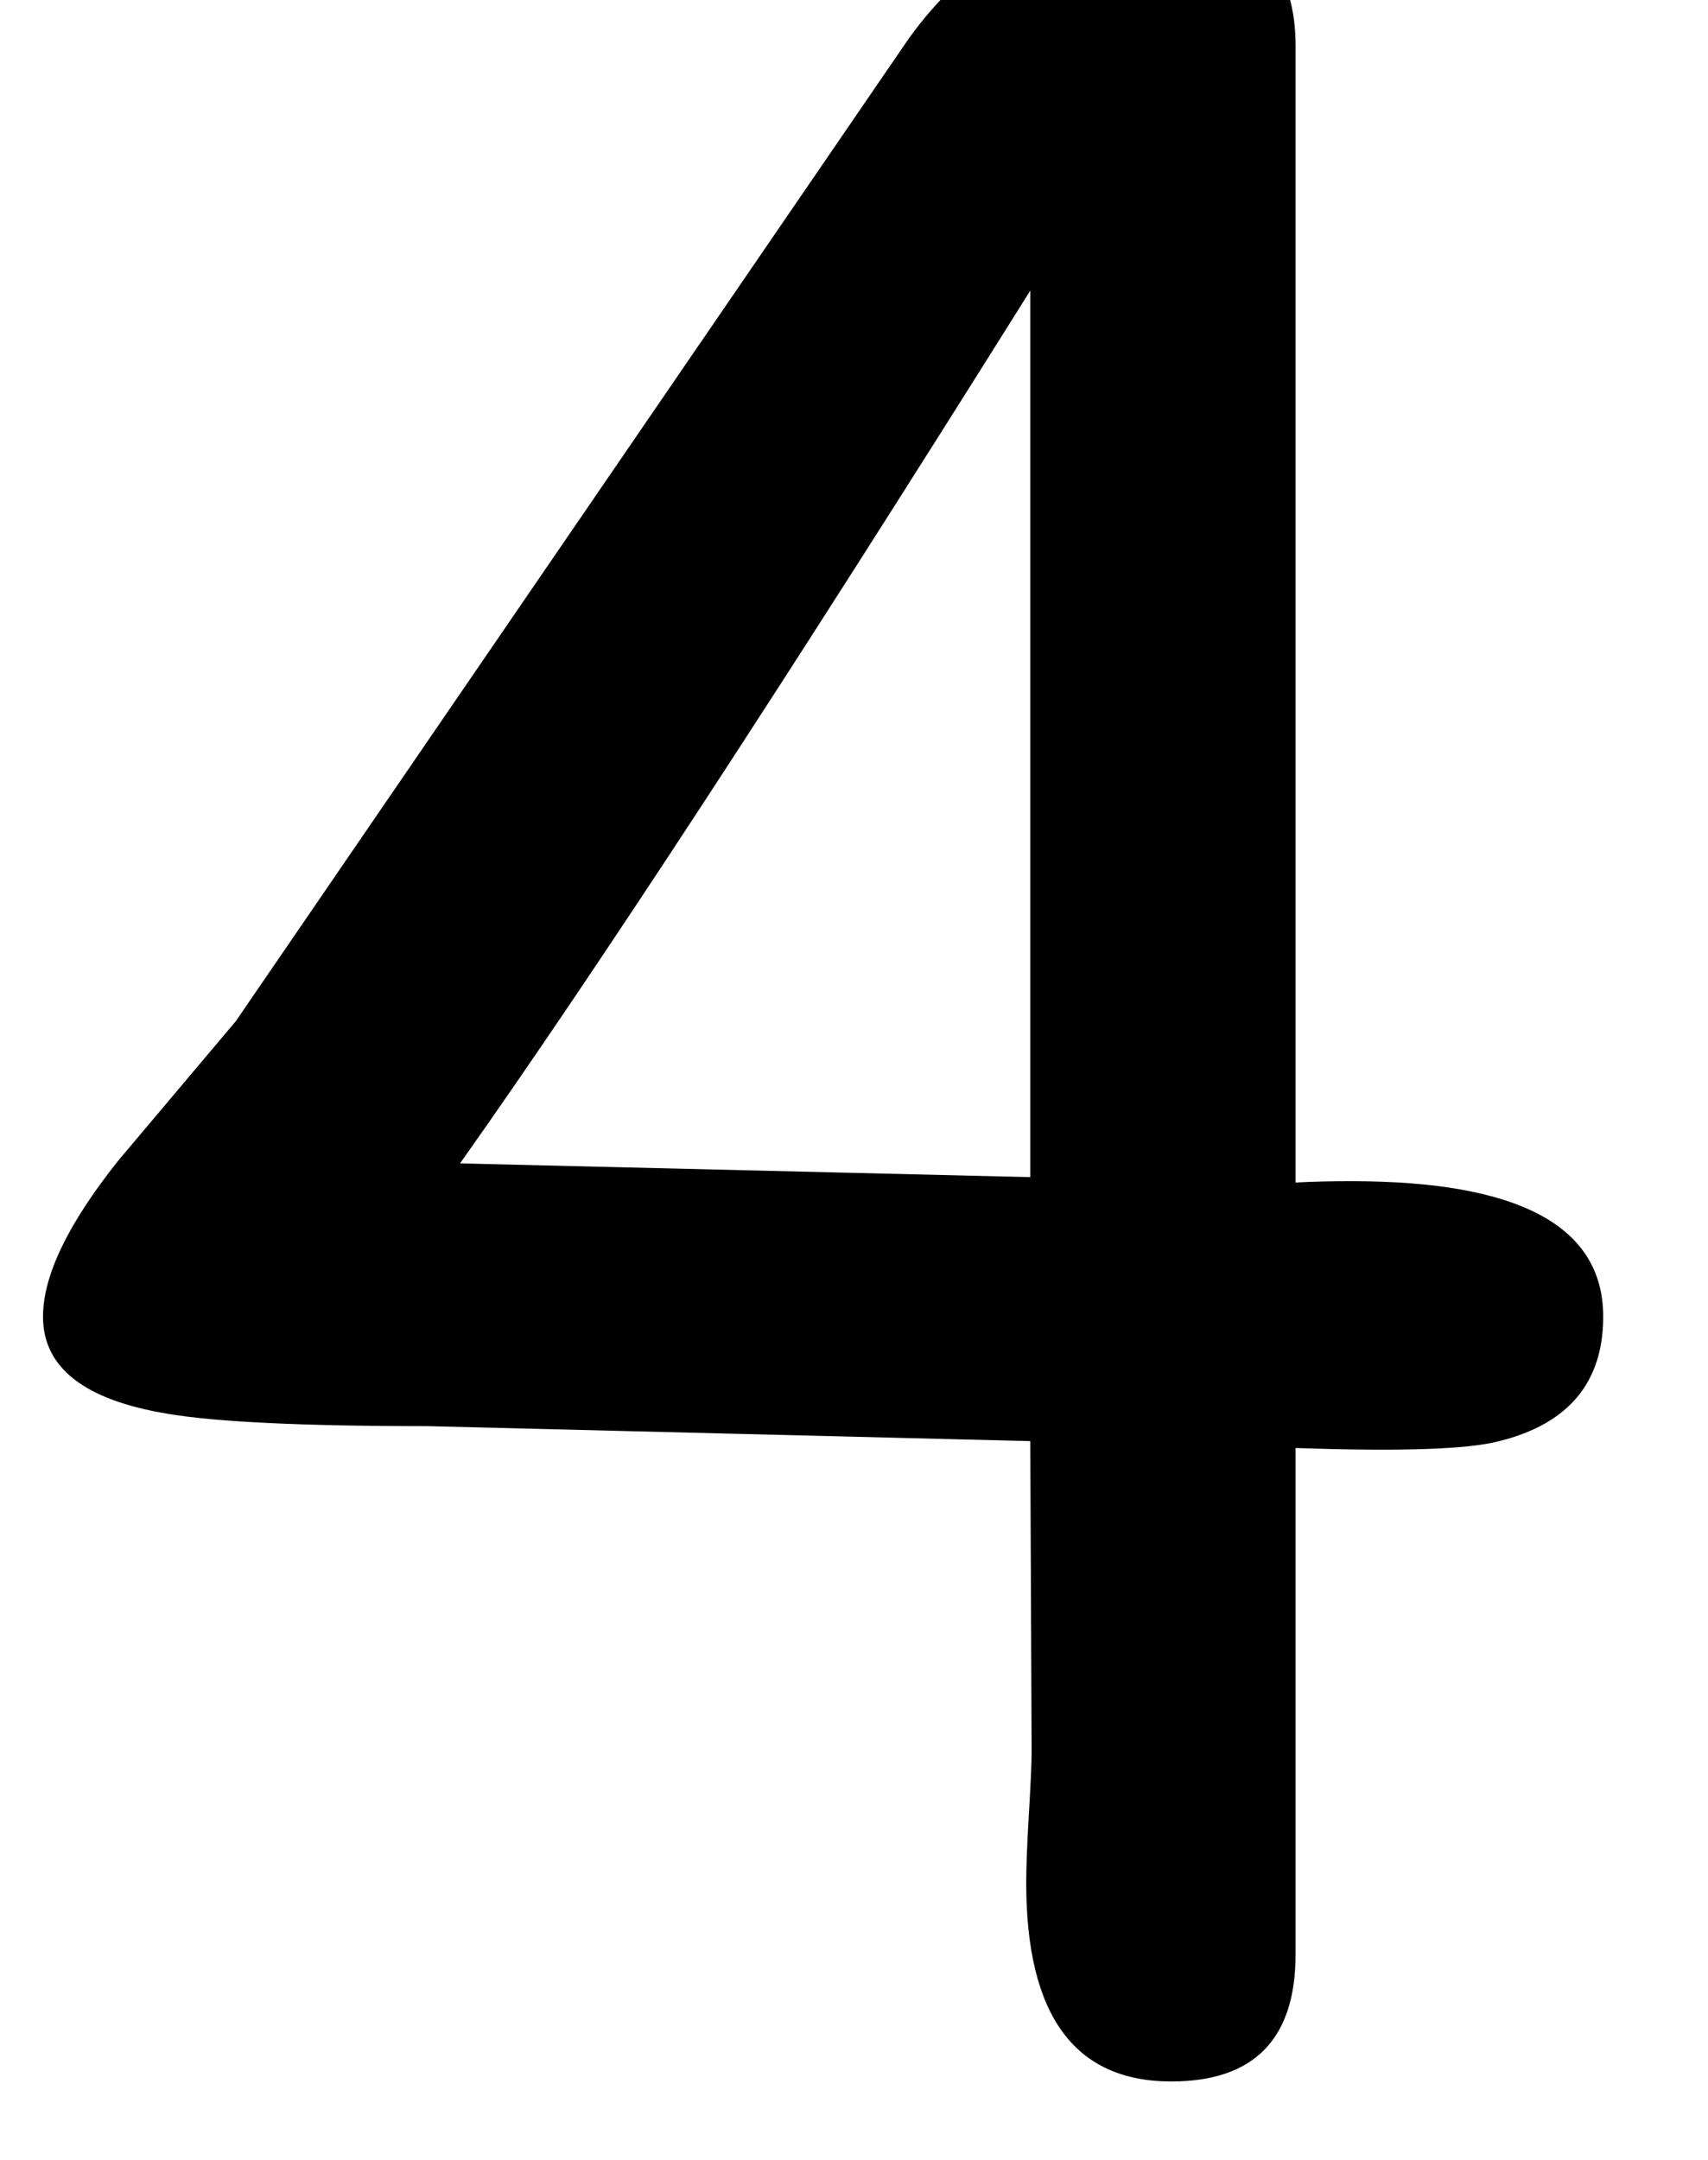 <?xml version='1.0' encoding='ISO-8859-1'?>
<!DOCTYPE svg PUBLIC "-//W3C//DTD SVG 1.1//EN" "http://www.w3.org/Graphics/SVG/1.1/DTD/svg11.dtd">
<!-- This file was generated by dvisvgm 1.2.2 (x86_64-unknown-linux-gnu) -->
<!-- Fri Nov 25 01:08:07 2016 -->
<svg height='21.595pt' version='1.1' viewBox='0 0 17.086 21.595' width='17.086pt' xmlns='http://www.w3.org/2000/svg' xmlns:xlink='http://www.w3.org/1999/xlink'>
<defs>
<path d='M11.711 -5.309V-0.814Q11.711 0.316 10.606 0.316Q9.318 0.316 9.318 -1.446Q9.318 -1.664 9.342 -2.065T9.366 -2.612L9.354 -5.37L3.997 -5.503Q2.333 -5.503 1.689 -5.613Q0.583 -5.795 0.583 -6.475Q0.583 -7.022 1.251 -7.86L2.296 -9.099L8.273 -17.822Q9.087 -18.952 10.338 -18.952Q11.711 -18.952 11.711 -17.761V-7.666Q11.918 -7.678 12.209 -7.678Q14.444 -7.678 14.444 -6.475Q14.444 -5.6 13.521 -5.37Q13.108 -5.26 11.711 -5.309ZM9.354 -15.586Q6.111 -10.411 4.288 -7.836L9.354 -7.714V-15.586Z' id='g2-52'/>
</defs>
<g id='page1' transform='matrix(1.126 0 0 1.126 -63.986 -61.962)'>
<use x='56.625' xlink:href='#g2-52' y='73.195'/>
</g>
</svg>
